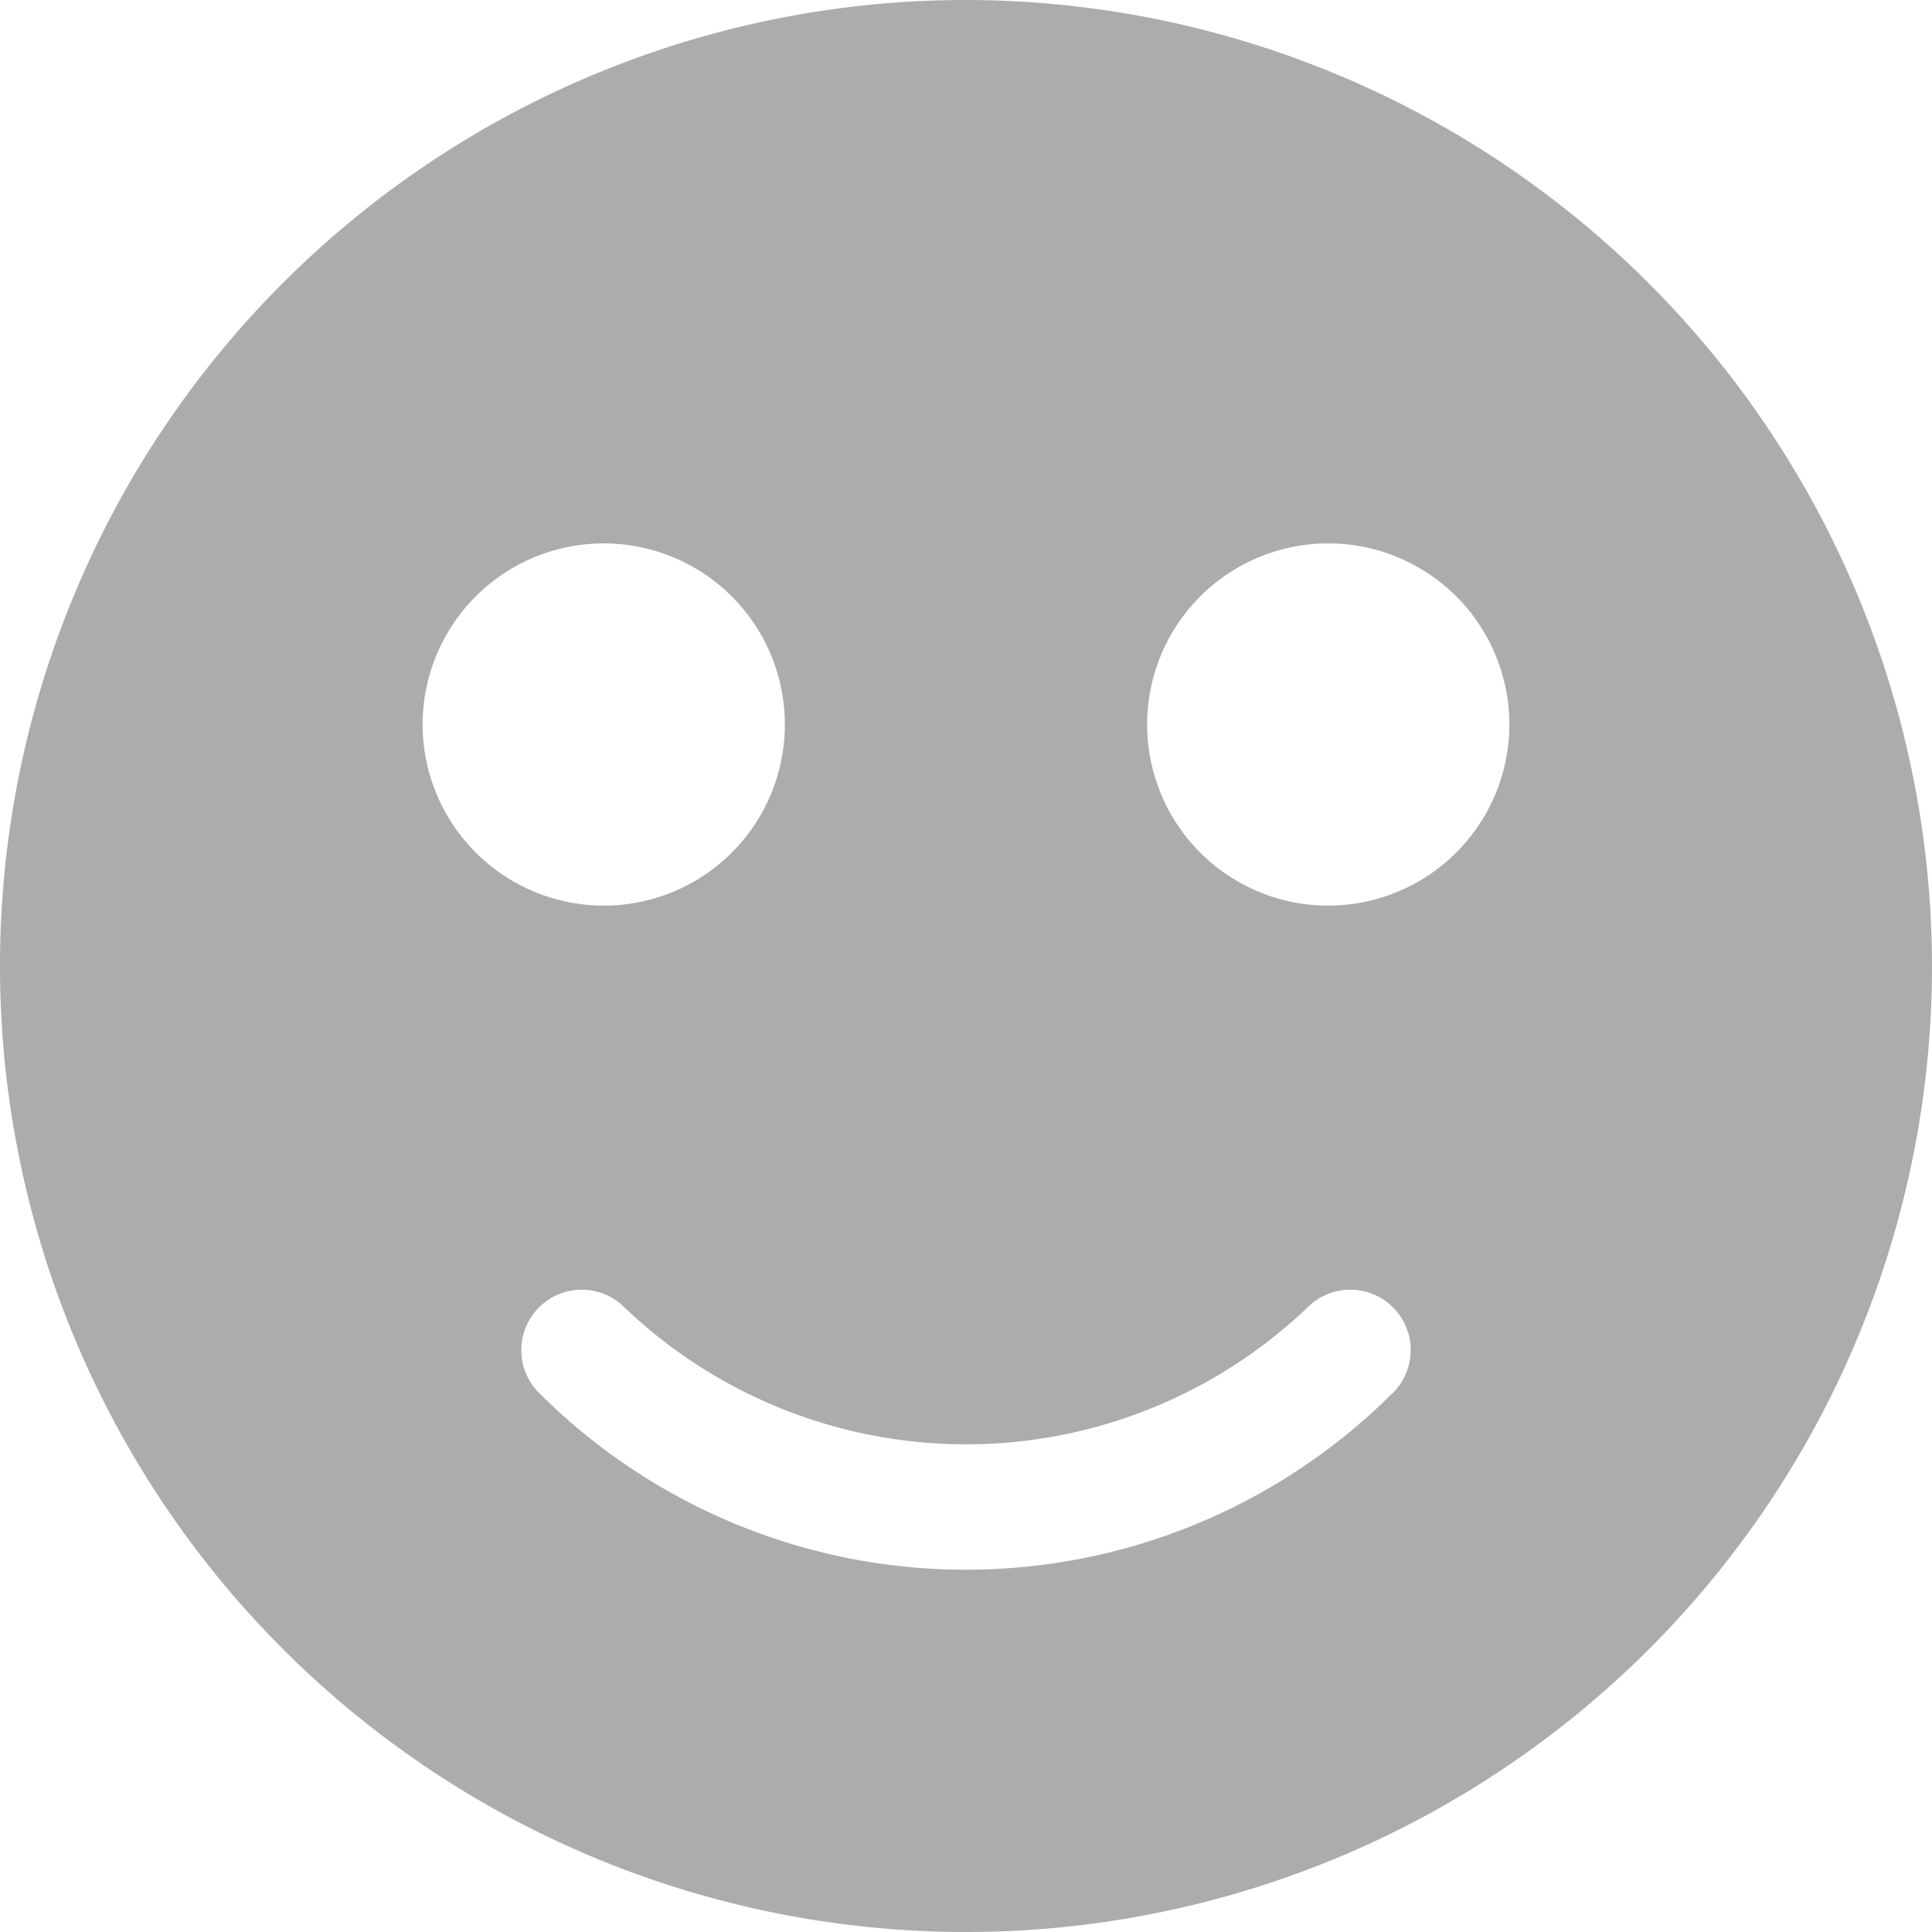 <svg xmlns="http://www.w3.org/2000/svg" viewBox="0 0 70.094 70.094"><defs><style>.a{fill:#acacac;}</style></defs><path class="a" d="M35.047,0A35.047,35.047,0,1,0,70.094,35.047,35.088,35.088,0,0,0,35.047,0ZM15.333,26.285A6.571,6.571,0,1,1,21.9,32.857,6.579,6.579,0,0,1,15.333,26.285Zm35.2,24.248a21.9,21.9,0,0,1-30.977,0,2.19,2.19,0,0,1,3.1-3.1,17.938,17.938,0,0,0,24.783,0,2.19,2.19,0,0,1,3.1,3.1ZM48.19,32.857a6.571,6.571,0,1,1,6.571-6.571A6.579,6.579,0,0,1,48.19,32.857Z"/></svg>